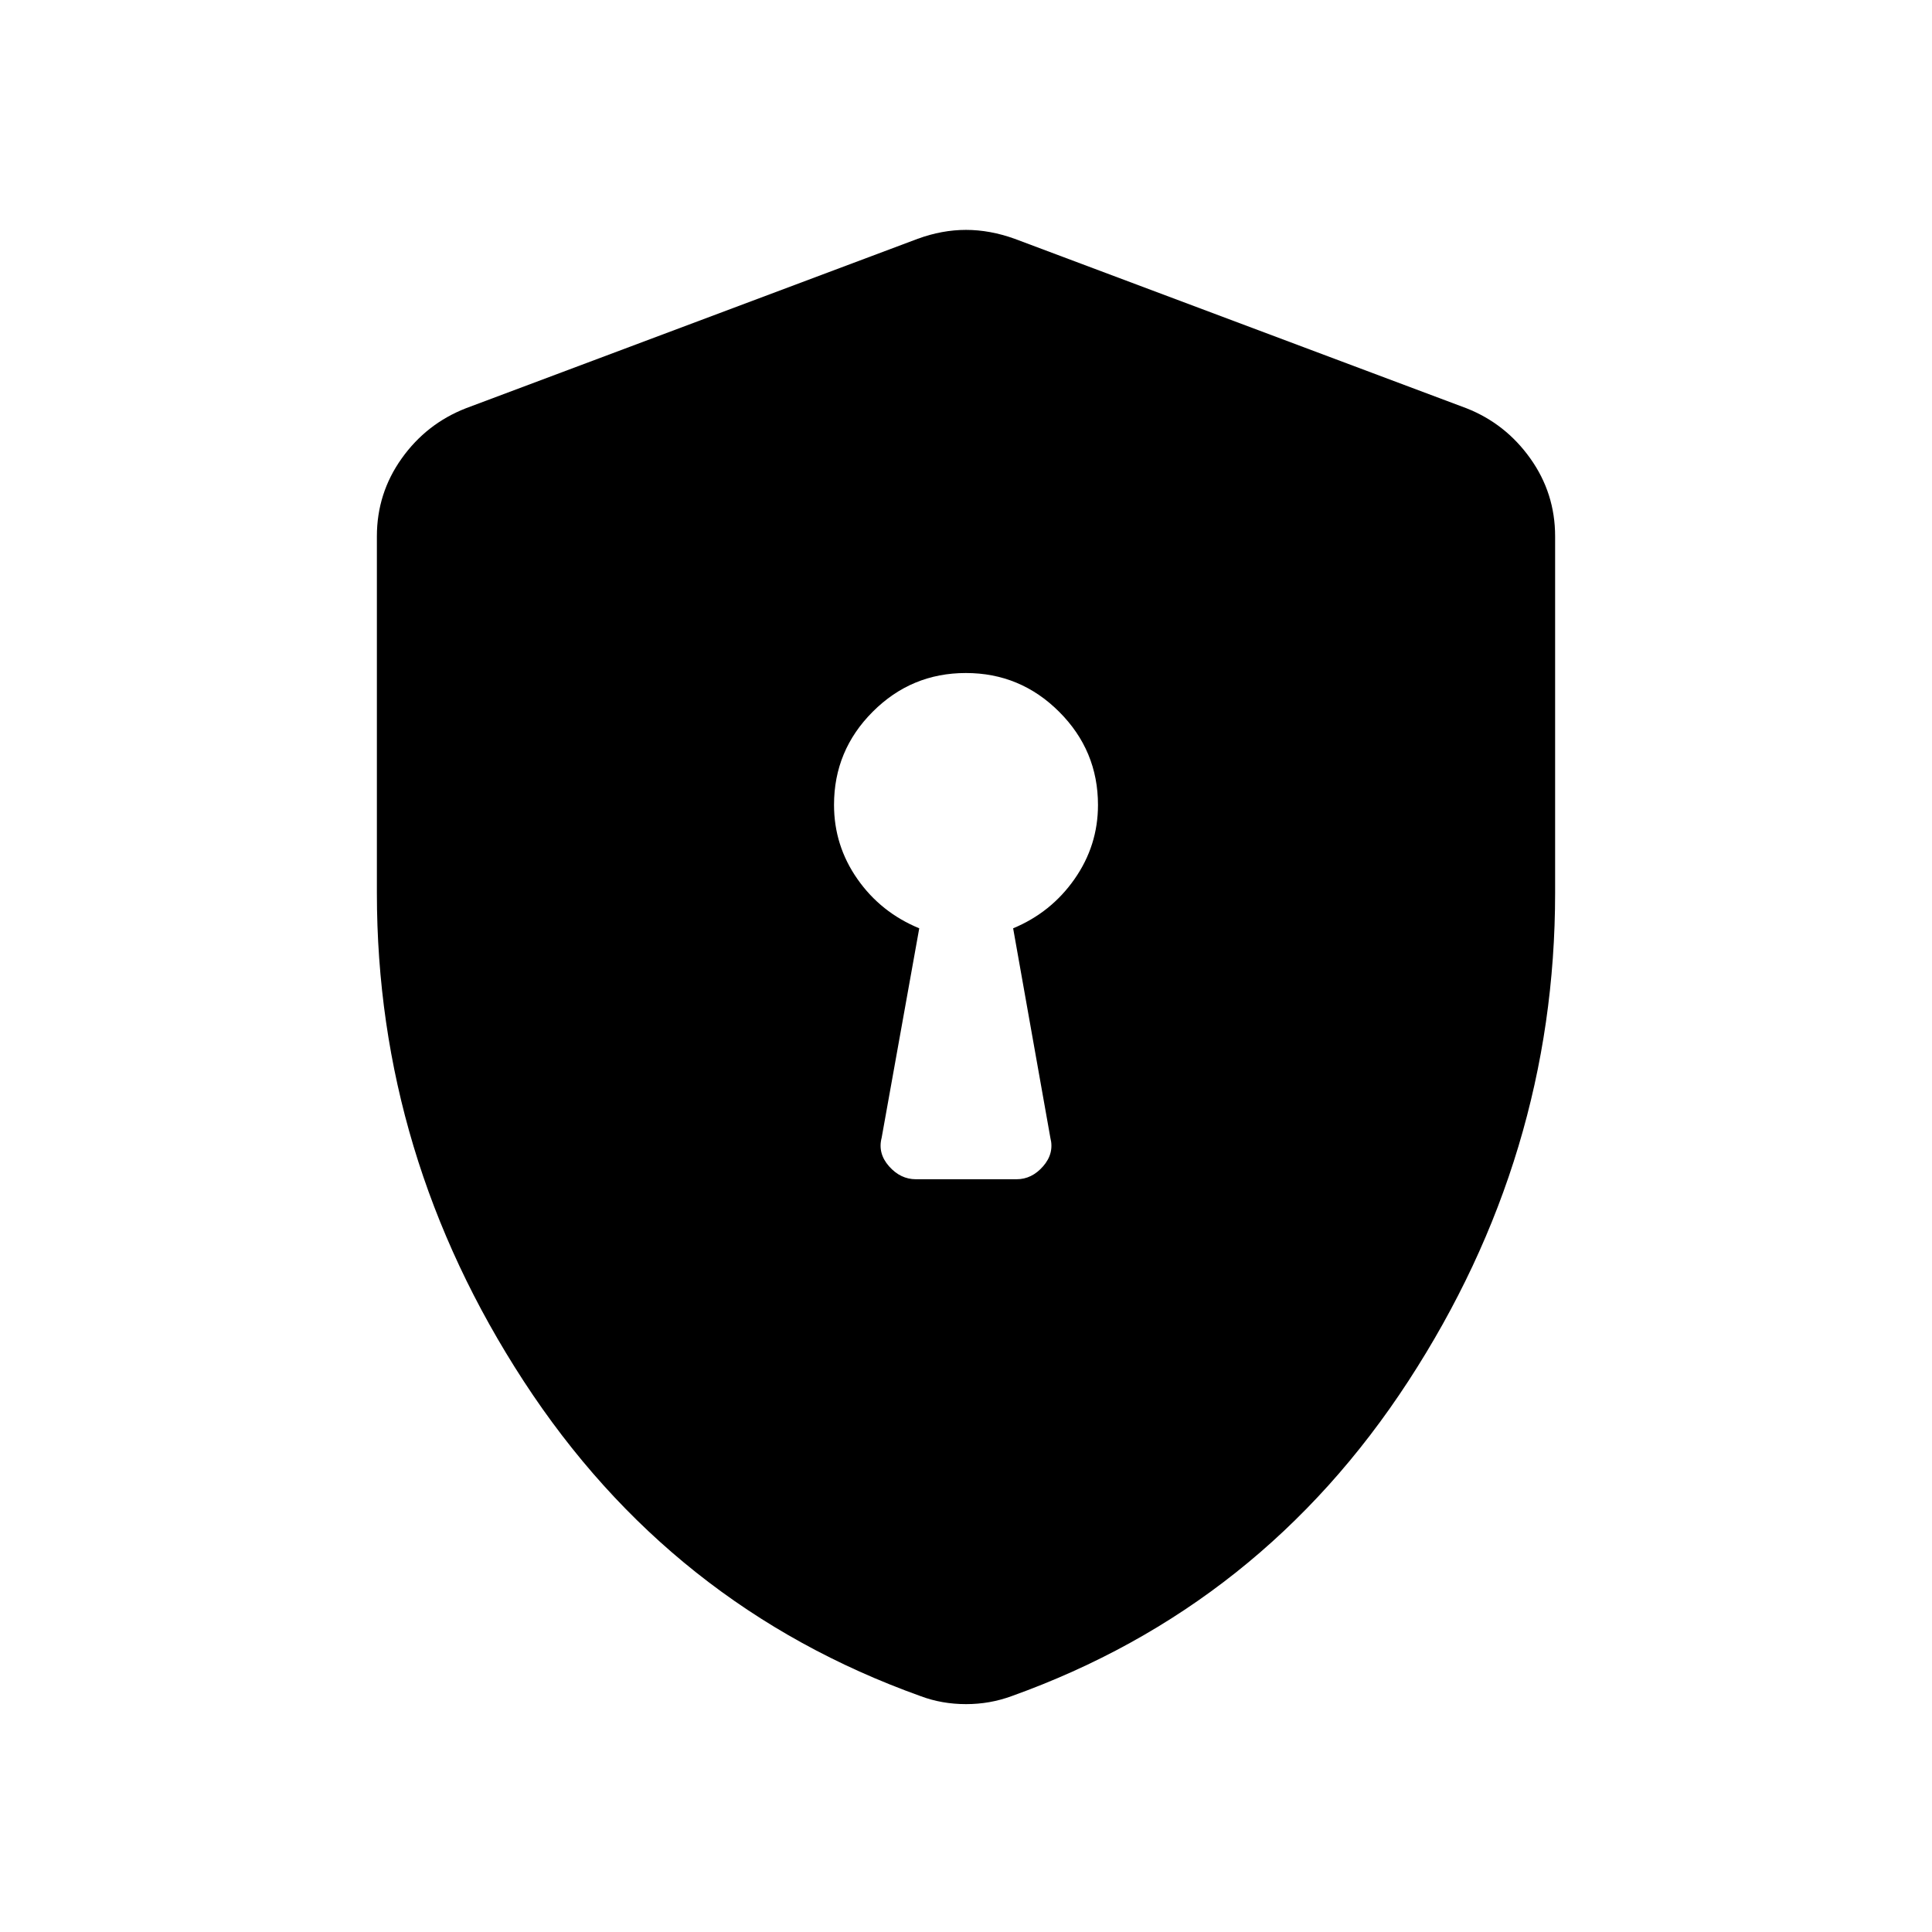 <svg xmlns="http://www.w3.org/2000/svg" height="24" viewBox="0 -960 960 960" width="24"><path d="M455.11-374.04h50.04q7.55 0 13.16-6.43t3.61-14.15l-18.5-104.11q18.89-7.85 30.52-24.49 11.64-16.64 11.64-36.78 0-27.05-19.29-46.31-19.28-19.27-46.36-19.27t-46.29 19.25q-19.22 19.24-19.22 46.26 0 20.26 11.64 36.88 11.63 16.61 30.71 24.46l-18.69 104.11q-2 7.72 3.68 14.15 5.69 6.43 13.35 6.43ZM480-113.23q-6 0-11.67-1t-10.97-3q-124.21-44.5-197.15-156.5-72.94-112-72.94-242.54v-177.24q0-21.38 12.32-38.68 12.32-17.31 31.95-24.96L456-841.34q12.1-4.43 24-4.43t24.19 4.43l224.46 84.19q19.44 7.65 31.76 24.96 12.32 17.3 12.32 38.68v177.24q0 130.54-72.94 242.54t-197.05 156.5q-5.46 2-11.1 3t-11.64 1Z"/></svg>